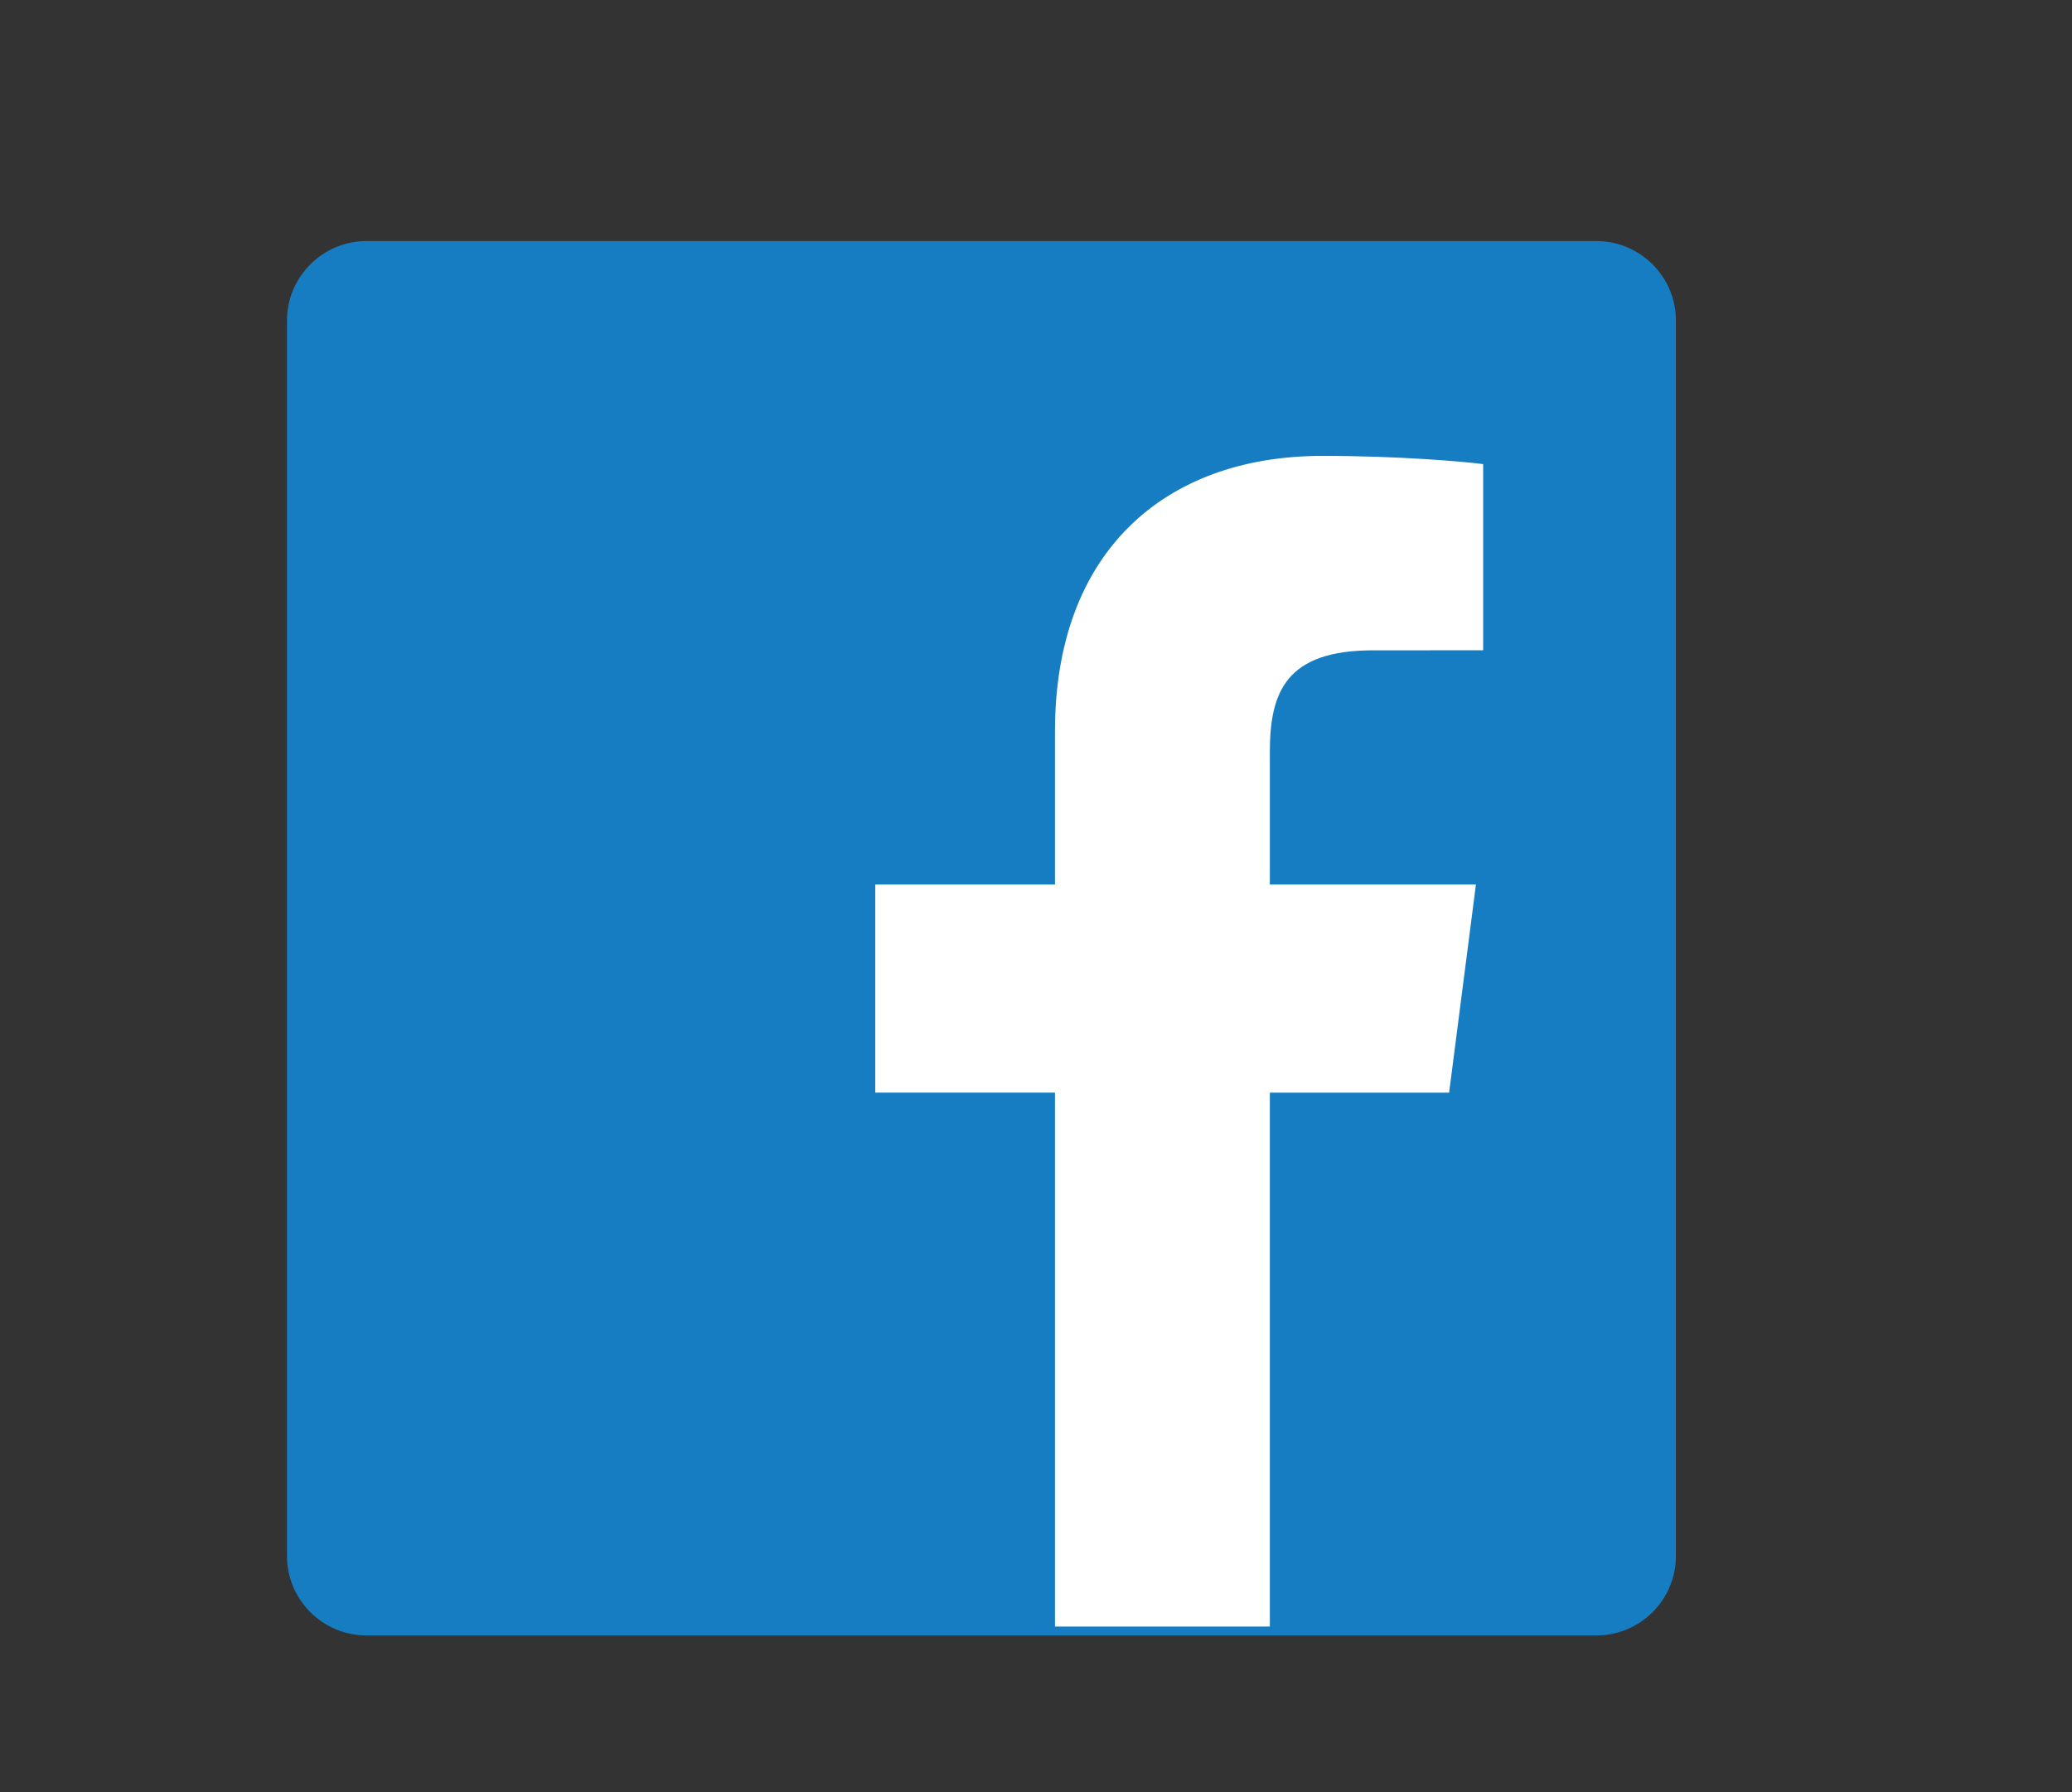 <?xml version="1.0" encoding="utf-8"?>
<!-- Generator: Adobe Illustrator 18.0.0, SVG Export Plug-In . SVG Version: 6.00 Build 0)  -->
<!DOCTYPE svg PUBLIC "-//W3C//DTD SVG 1.0//EN" "http://www.w3.org/TR/2001/REC-SVG-20010904/DTD/svg10.dtd">
<svg version="1.0" id="Layer_1" xmlns:x="http://ns.adobe.com/Extensibility/1.0/" xmlns:i="http://ns.adobe.com/AdobeIllustrator/10.0/" xmlns:graph="http://ns.adobe.com/Graphs/1.0/"
	 xmlns="http://www.w3.org/2000/svg" xmlns:xlink="http://www.w3.org/1999/xlink" xmlns:a="http://ns.adobe.com/AdobeSVGViewerExtensions/3.0/"
	 x="0px" y="0px" viewBox="0 163.527 595.28 514.837" enable-background="new 0 163.527 595.28 514.837" xml:space="preserve">
<rect x="0" y="163.527" width="595.28" height="514.837" fill="#333333" stroke="none"/>
<g id="facebook">
	<g id="Layer_9">
		<path fill="#177DC2" d="M458.687,633.347H105.252c-12.549,0-22.798-10.265-22.798-22.798V255.586
			c0-12.549,10.265-22.798,22.798-22.798h353.435c12.549,0,22.798,10.265,22.798,22.798V610.55
			C481.485,623.099,471.22,633.347,458.687,633.347z"/>
		<path fill="#FFFFFF" d="M416.326,477.416l7.706-59.785h-59.206v-38.178c0-17.311,4.827-29.104,29.651-29.104l31.63-0.016v-53.479
			c-5.47-0.724-24.246-2.365-46.126-2.365c-45.66,0-76.888,27.866-76.888,79.044v44.083h-51.628V477.4h51.628v153.405h61.732
			V477.416H416.326z"/>
	</g>
</g>
</svg>
